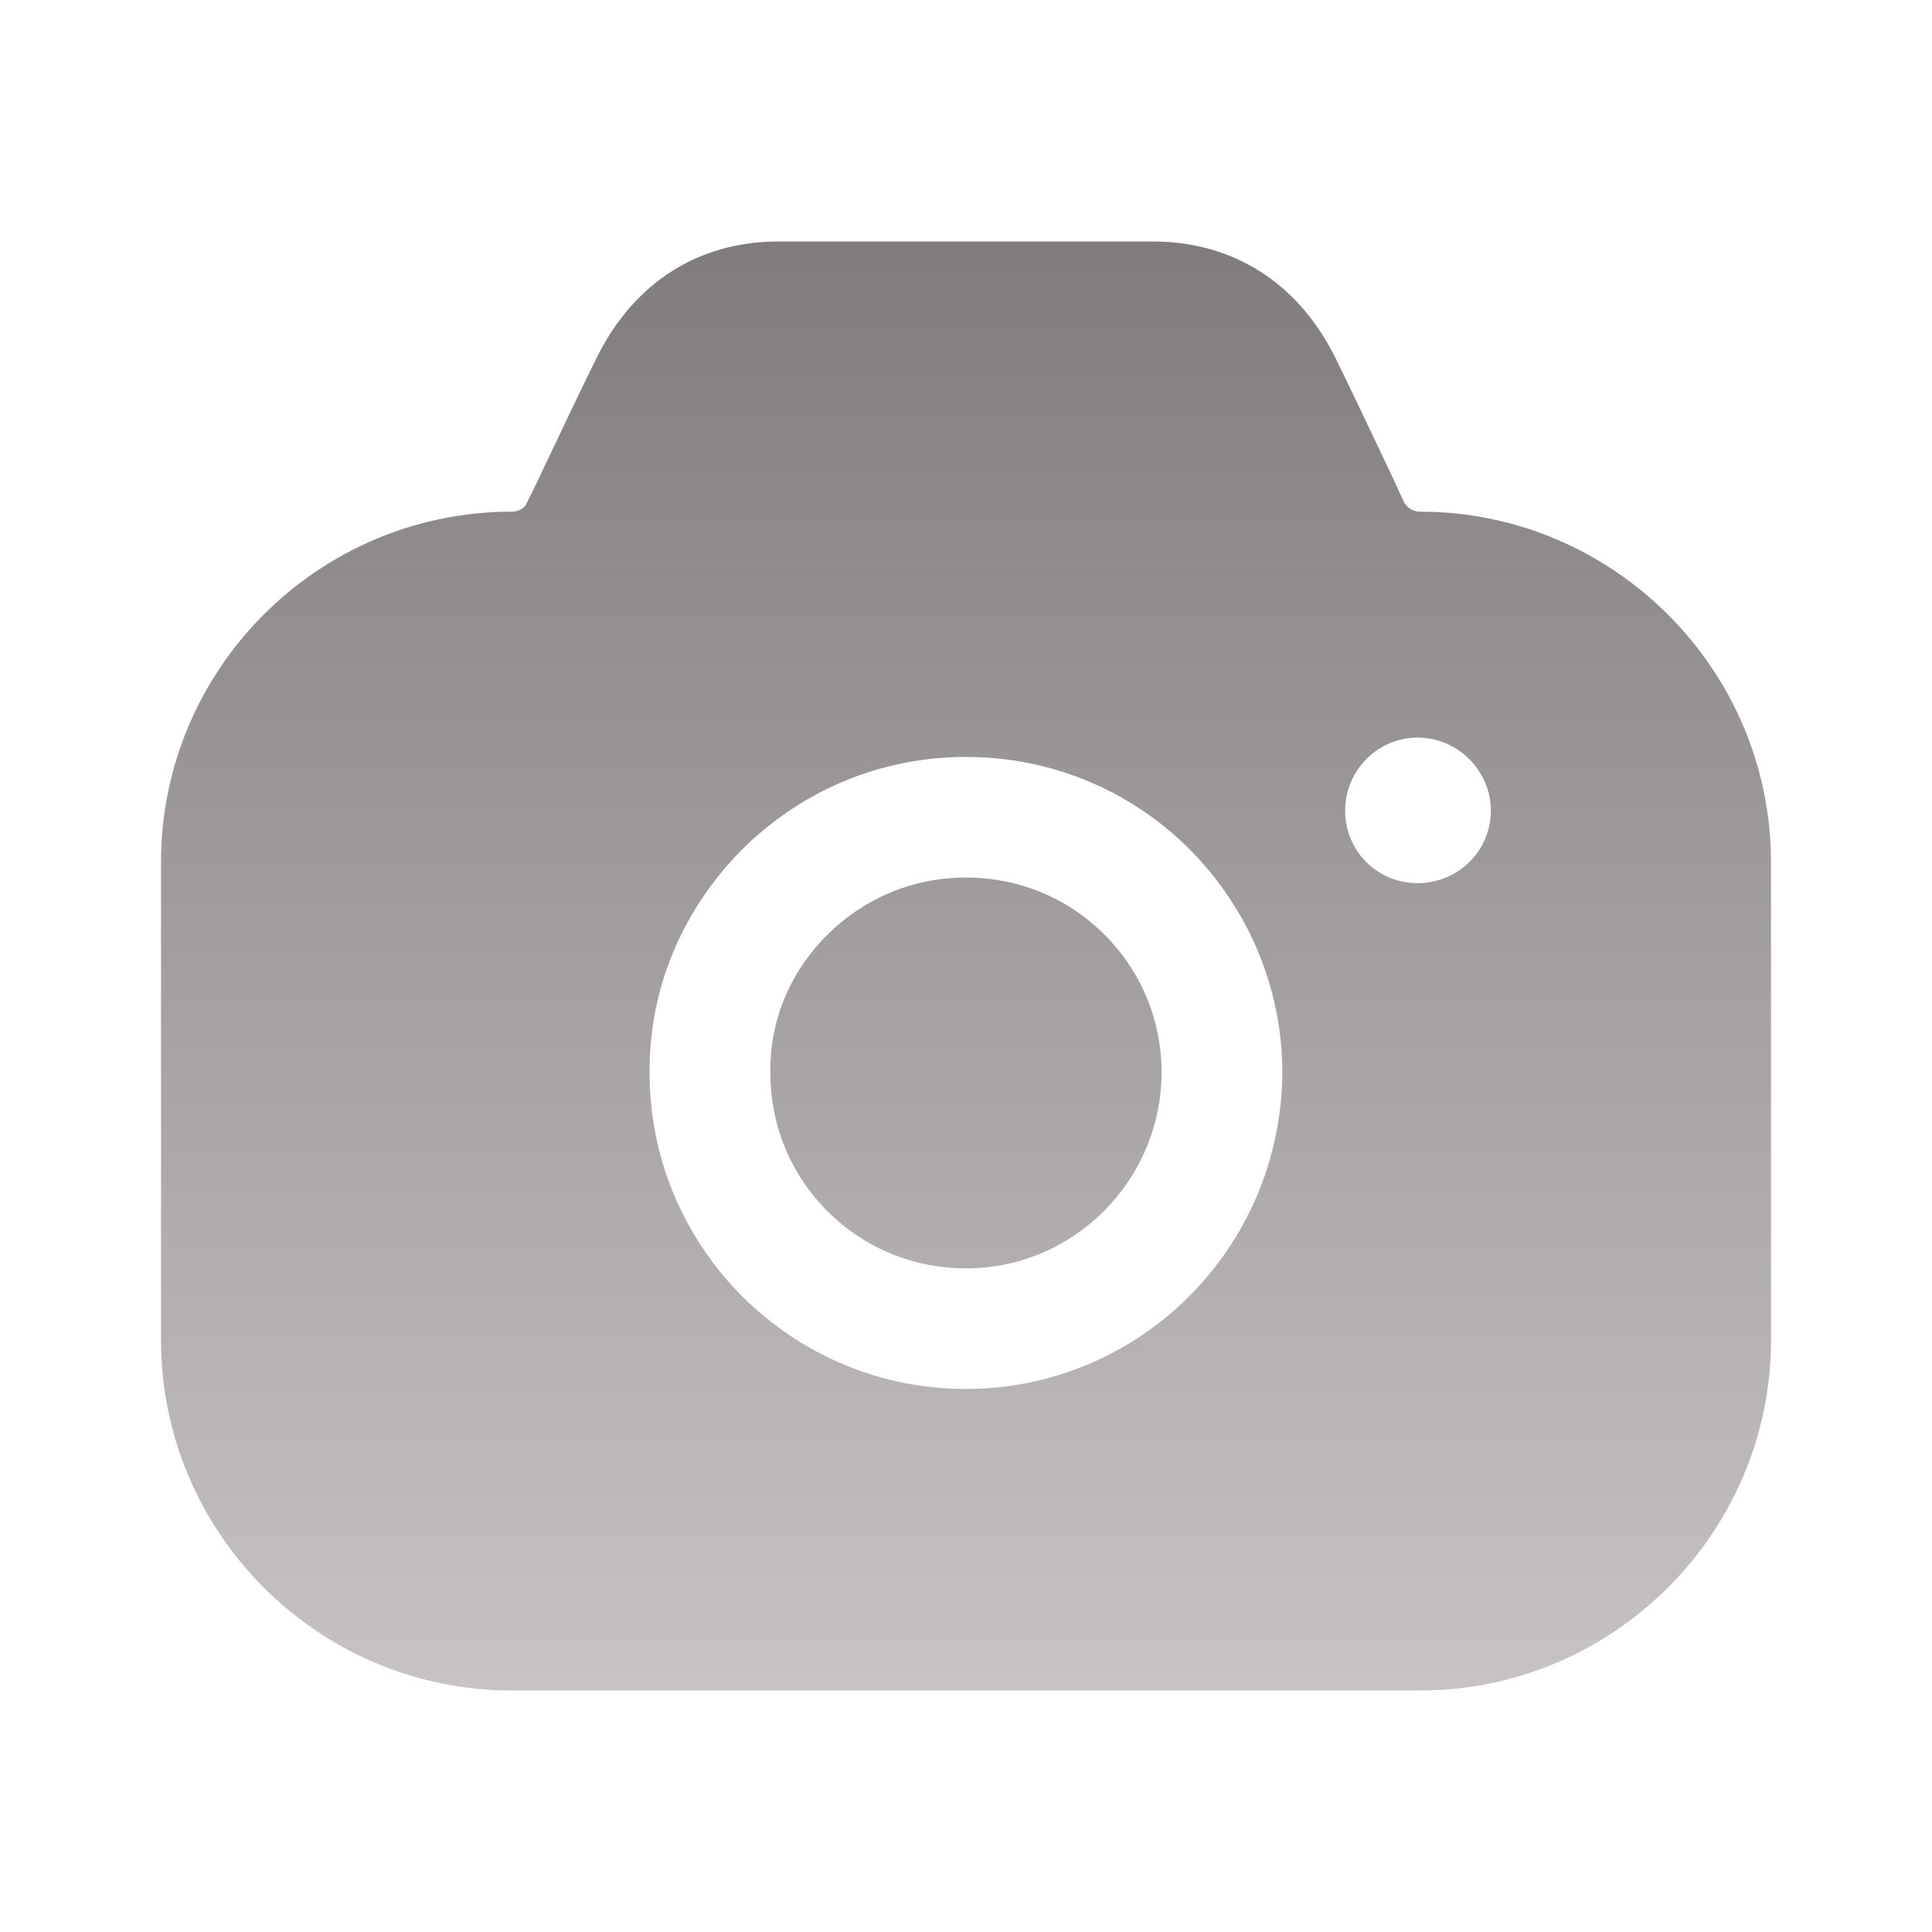 <svg width="24" height="24" viewBox="0 0 24 24" fill="none" xmlns="http://www.w3.org/2000/svg">
<path fill-rule="evenodd" clip-rule="evenodd" d="M17.44 6.236C17.48 6.306 17.55 6.356 17.64 6.356C20.04 6.356 22 8.314 22 10.711V16.645C22 19.042 20.04 21 17.64 21H6.36C3.95 21 2 19.042 2 16.645V10.711C2 8.314 3.95 6.356 6.36 6.356C6.44 6.356 6.52 6.316 6.55 6.236L6.61 6.117C6.644 6.044 6.68 5.969 6.716 5.894C6.972 5.355 7.255 4.759 7.43 4.408C7.89 3.509 8.67 3.01 9.64 3H14.35C15.32 3.01 16.11 3.509 16.57 4.408C16.727 4.723 16.967 5.23 17.199 5.718C17.246 5.819 17.294 5.919 17.34 6.017L17.44 6.236ZM16.71 10.072C16.71 10.572 17.11 10.971 17.61 10.971C18.11 10.971 18.52 10.572 18.52 10.072C18.52 9.573 18.11 9.163 17.61 9.163C17.11 9.163 16.71 9.573 16.71 10.072ZM10.27 11.62C10.74 11.151 11.35 10.901 12 10.901C12.65 10.901 13.26 11.151 13.72 11.61C14.18 12.07 14.43 12.679 14.43 13.329C14.42 14.667 13.34 15.756 12 15.756C11.35 15.756 10.74 15.506 10.28 15.047C9.82 14.587 9.57 13.978 9.57 13.329V13.319C9.56 12.689 9.81 12.08 10.27 11.62ZM14.77 16.105C14.06 16.815 13.08 17.254 12 17.254C10.95 17.254 9.97 16.845 9.22 16.105C8.48 15.356 8.07 14.377 8.07 13.329C8.06 12.29 8.47 11.311 9.21 10.562C9.96 9.812 10.95 9.403 12 9.403C13.05 9.403 14.04 9.812 14.78 10.552C15.52 11.301 15.93 12.29 15.93 13.329C15.92 14.417 15.48 15.396 14.77 16.105Z" fill="url(#paint0_linear)"/>
<defs>
<linearGradient id="paint0_linear" x1="12" y1="3" x2="12" y2="21" gradientUnits="userSpaceOnUse">
<stop stop-color="#807c7c"/>
<stop offset="1" stop-color="#c7c3c3"/>
</linearGradient>
</defs>
</svg>
